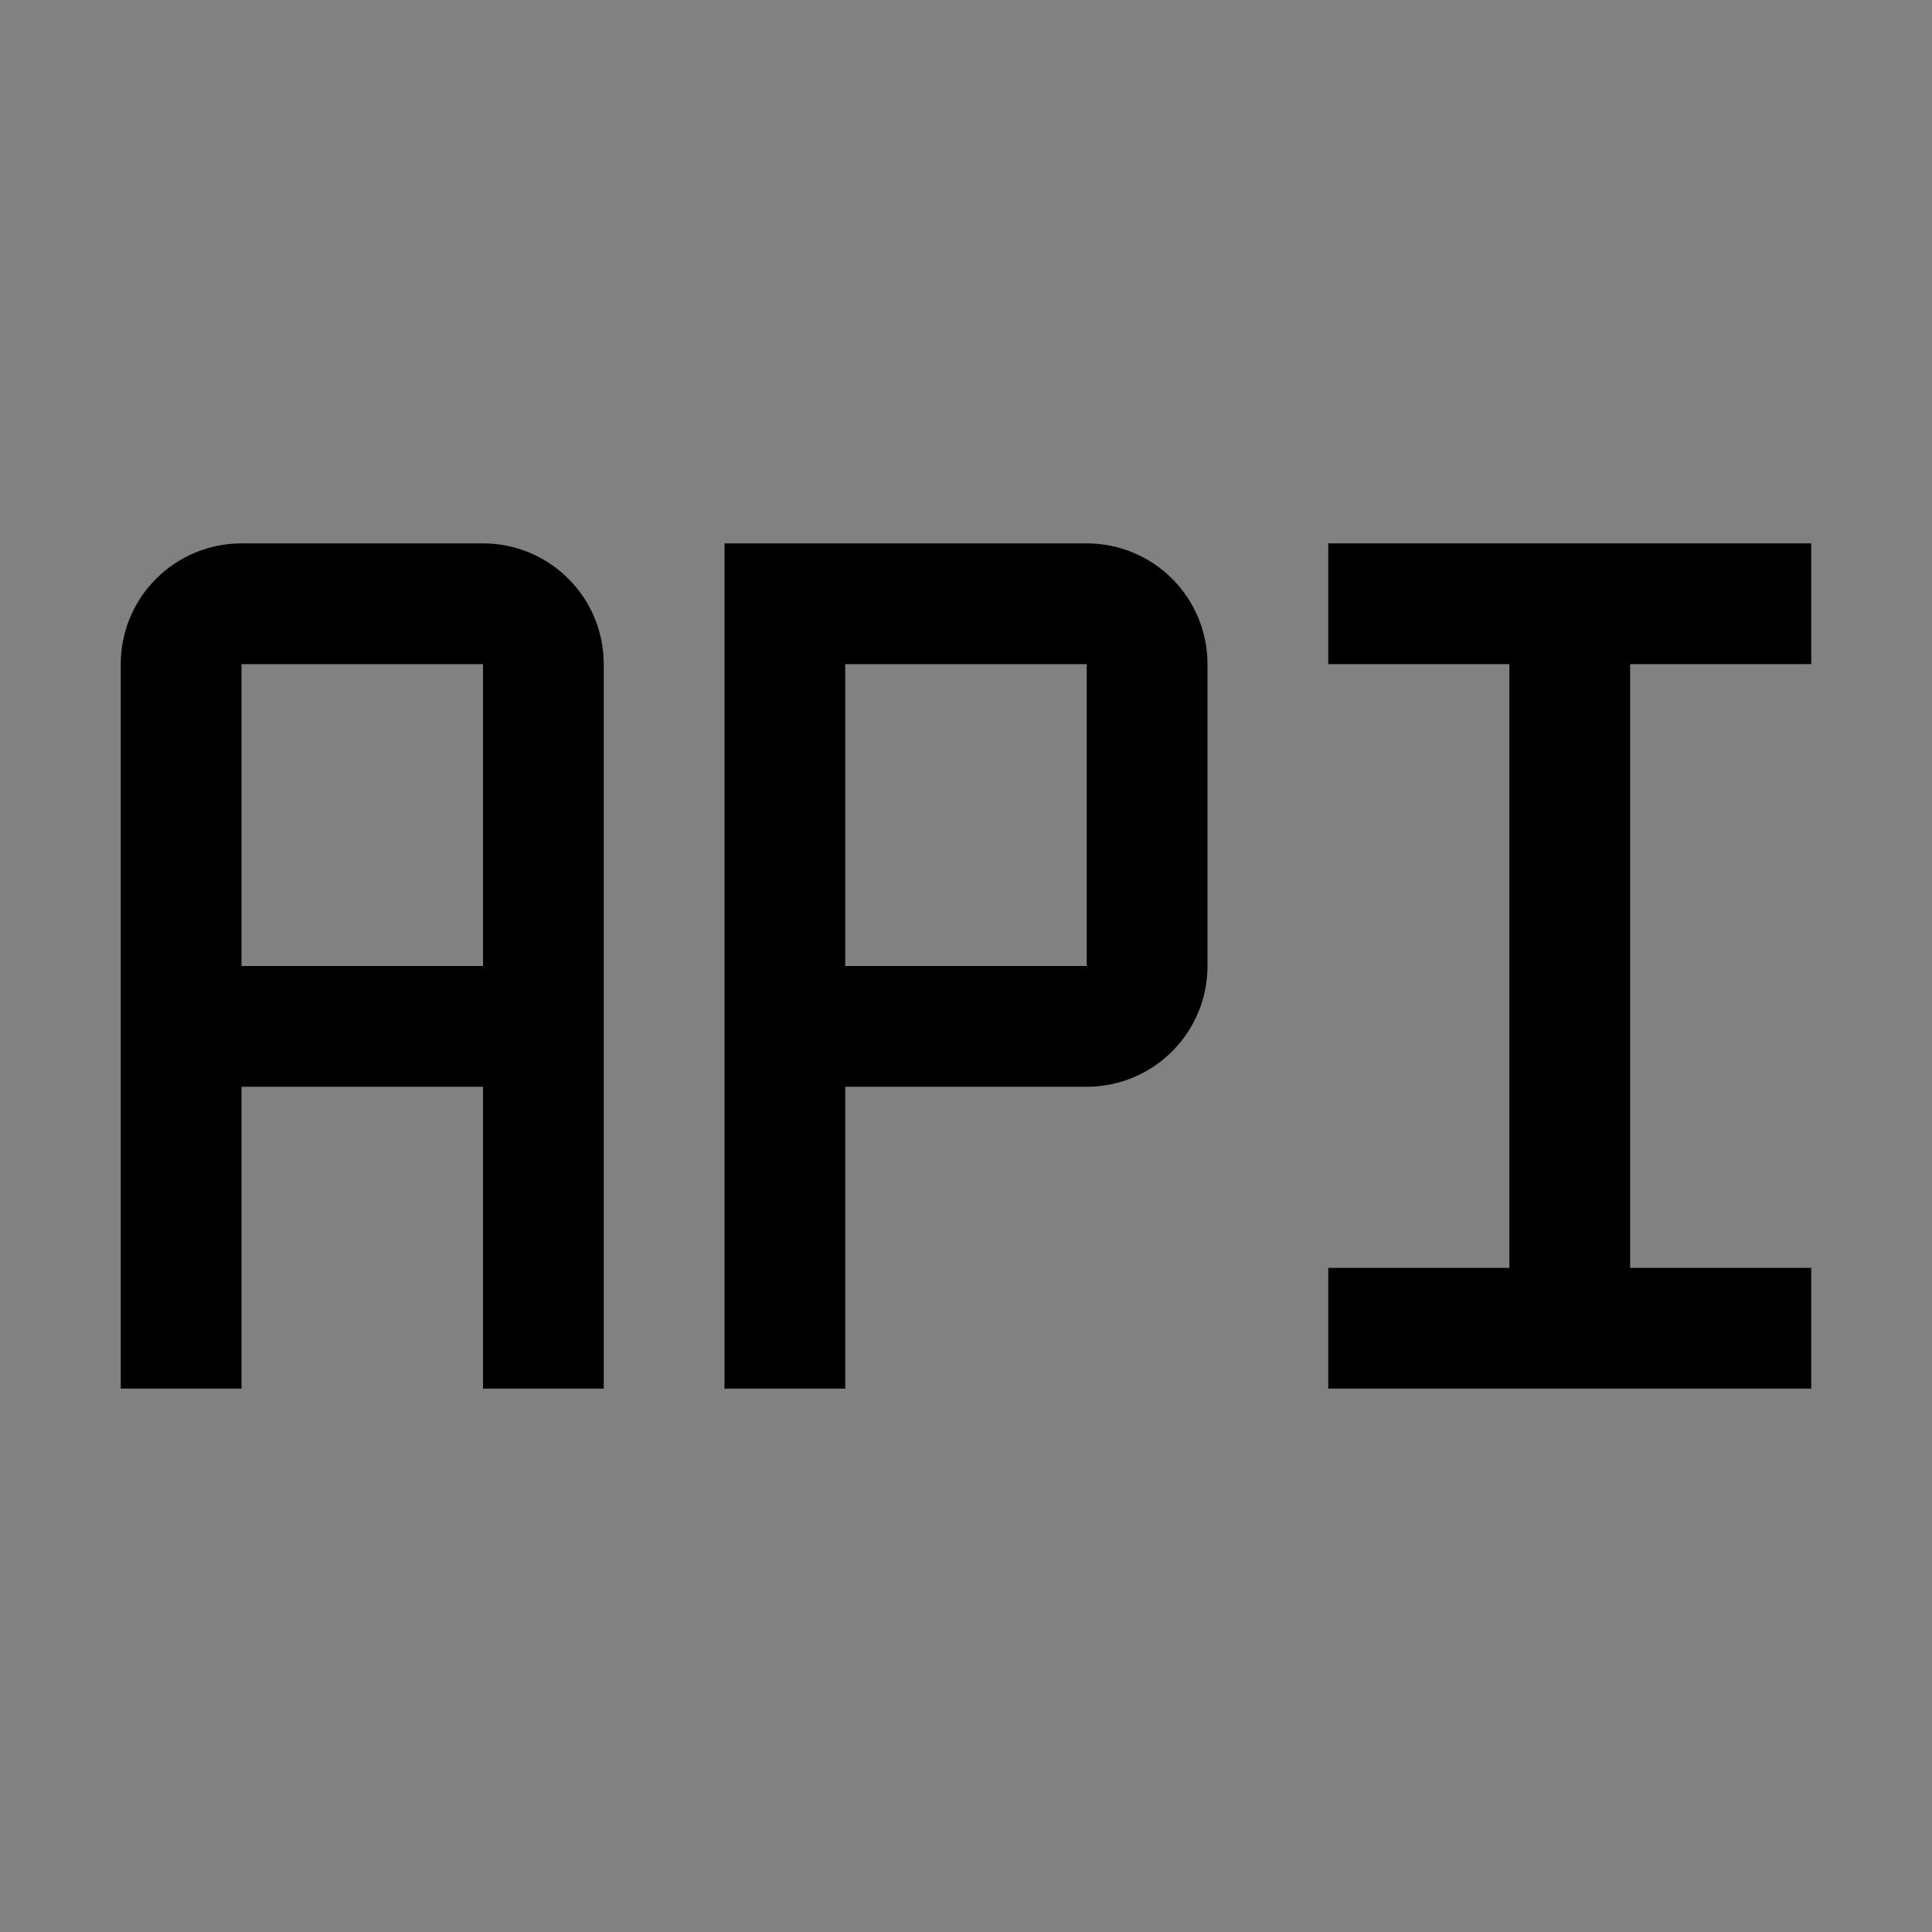 <svg viewBox="0 0 16 16" fill="none" xmlns="http://www.w3.org/2000/svg">
<rect x="0" y="0" width="16" height="16" fill="#808080" stroke="none"/>
<rect width="16" height="16" fill="white" fill-opacity="0.01" style="mix-blend-mode:multiply"/>
<path d="M4 4.5H2C1.735 4.5 1.48 4.605 1.293 4.793C1.105 4.98 1 5.235 1 5.5V11.5H2V9H4V11.5H5V5.5C5 5.235 4.895 4.98 4.707 4.793C4.52 4.605 4.265 4.5 4 4.5ZM2 8V5.5H4V8H2Z" fill="currentColor"/>
<path d="M11 5.5H12.5V10.5H11V11.5H15V10.5H13.5V5.5H15V4.5H11V5.5Z" fill="currentColor"/>
<path d="M7 11.5H6V4.5H9C9.265 4.5 9.52 4.605 9.707 4.793C9.895 4.98 10 5.235 10 5.5V8C10 8.265 9.895 8.52 9.707 8.707C9.52 8.895 9.265 9 9 9H7V11.5ZM7 8H9V5.5H7V8Z" fill="currentColor"/>
</svg>
